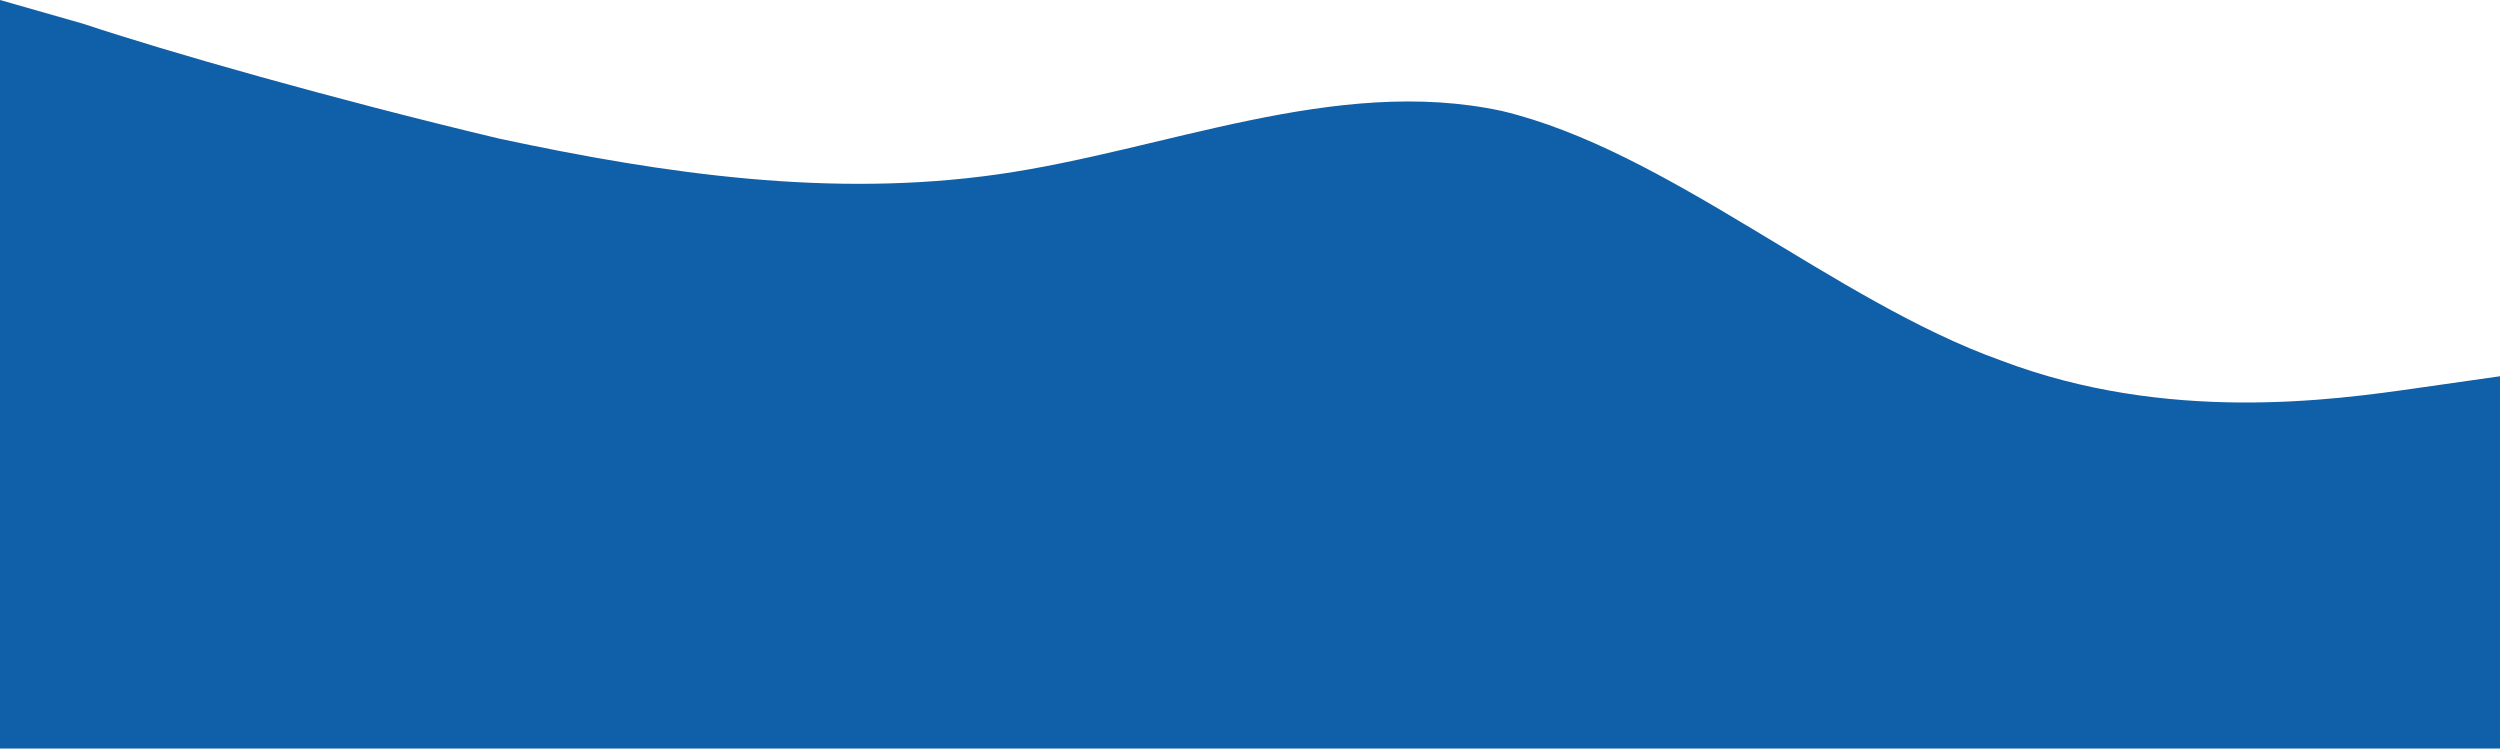 <svg width="865" height="259" viewBox="0 0 865 259" fill="none" xmlns="http://www.w3.org/2000/svg">
<path fill-rule="evenodd" clip-rule="evenodd" d="M0 0L28.788 8.222C57.575 17.815 115.151 34.259 172.726 47.963C230.301 60.296 287.876 68.519 345.452 60.296C403.027 52.074 461.973 26.037 519.548 38.37C577.124 52.074 634.699 104.148 692.274 124.704C749.849 146.63 807.425 138.407 836.212 134.296L865 130.185V259H836.212C807.425 259 749.849 259 692.274 259C634.699 259 577.124 259 519.548 259C461.973 259 403.027 259 345.452 259C287.876 259 230.301 259 172.726 259C115.151 259 57.575 259 28.788 259H0V0Z" fill="#0F5FA9"/>
</svg>
